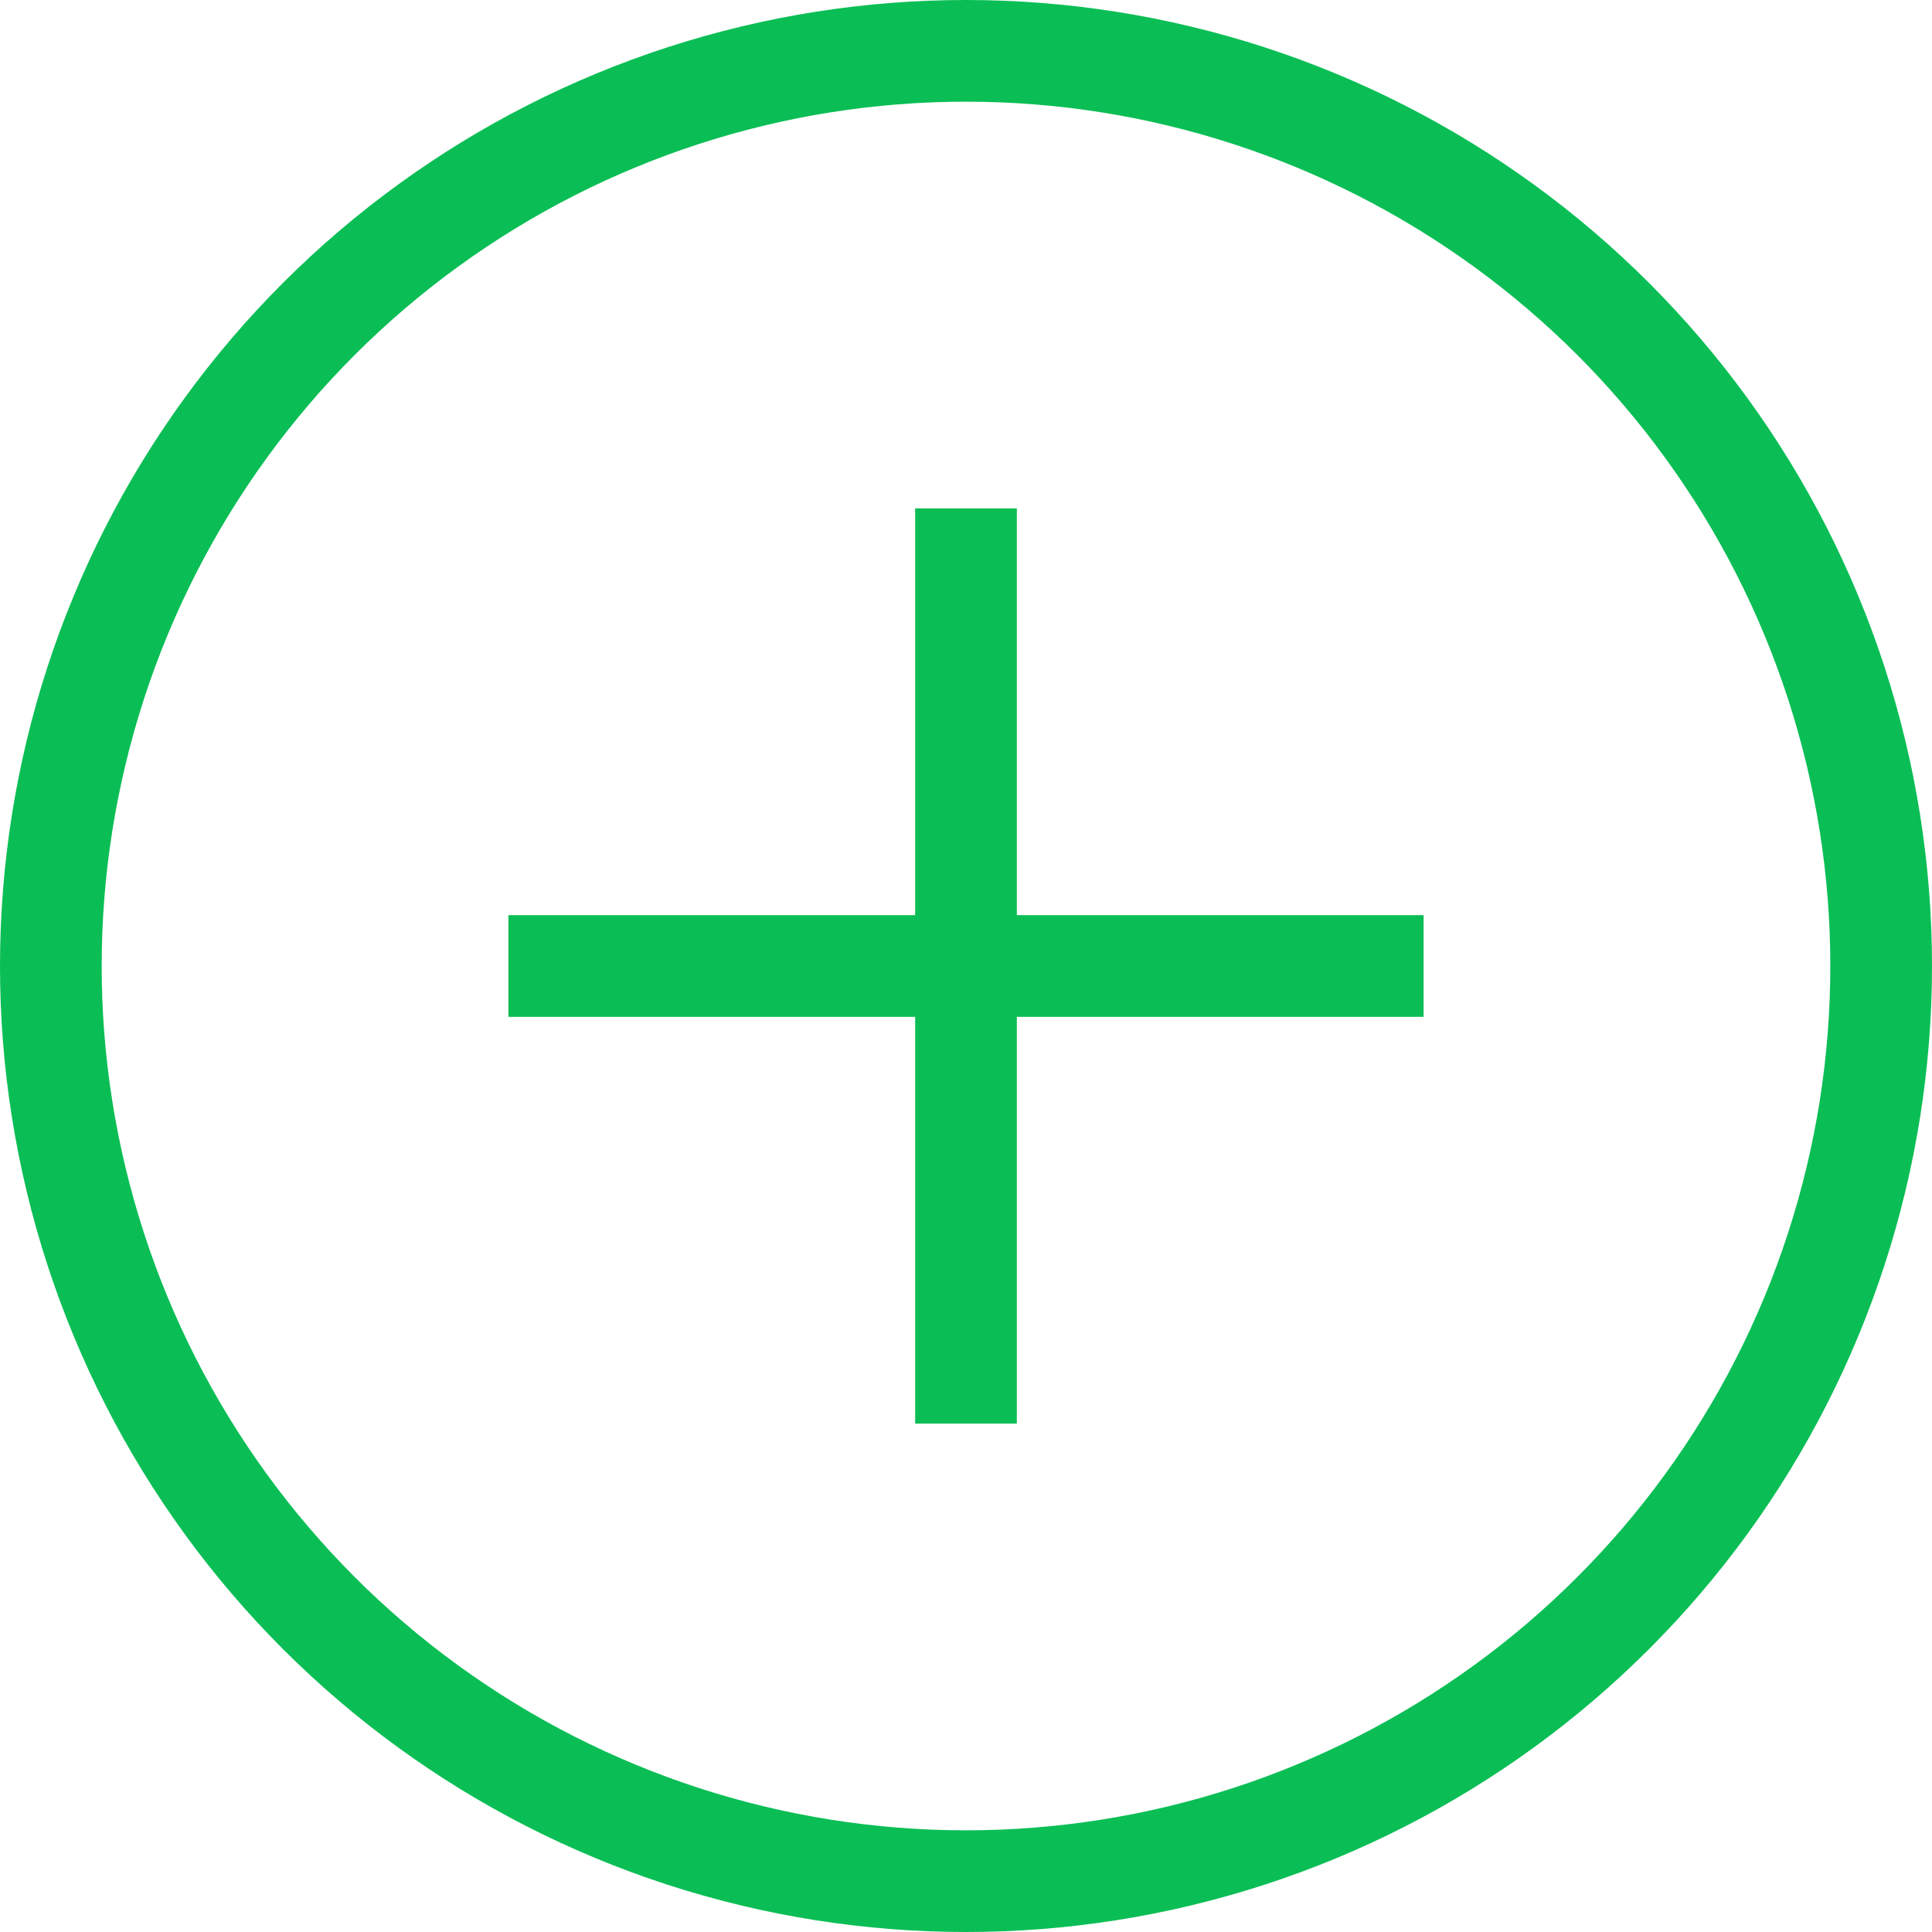 <svg xmlns="http://www.w3.org/2000/svg" xmlns:xlink="http://www.w3.org/1999/xlink" width="19" height="19" viewBox="0 0 19 19"><defs><path id="sda8a" d="M31 115.5a9.5 9.5 0 1 1 19 0 9.5 9.5 0 0 1-19 0zm9.5 8.5a8.5 8.5 0 1 0 0-17 8.5 8.5 0 0 0 0 17zm-.5-13h1v4h4v1h-4v4h-1v-4h-4v-1h4z"/><clipPath id="sda8b"><use fill="#fff" xlink:href="#sda8a"/></clipPath></defs><g><g transform="translate(-31 -106)"><use fill="#fff" fill-opacity="0" stroke="#0abe55" stroke-miterlimit="50" stroke-width="2" clip-path="url(&quot;#sda8b&quot;)" xlink:href="#sda8a"/></g></g></svg>